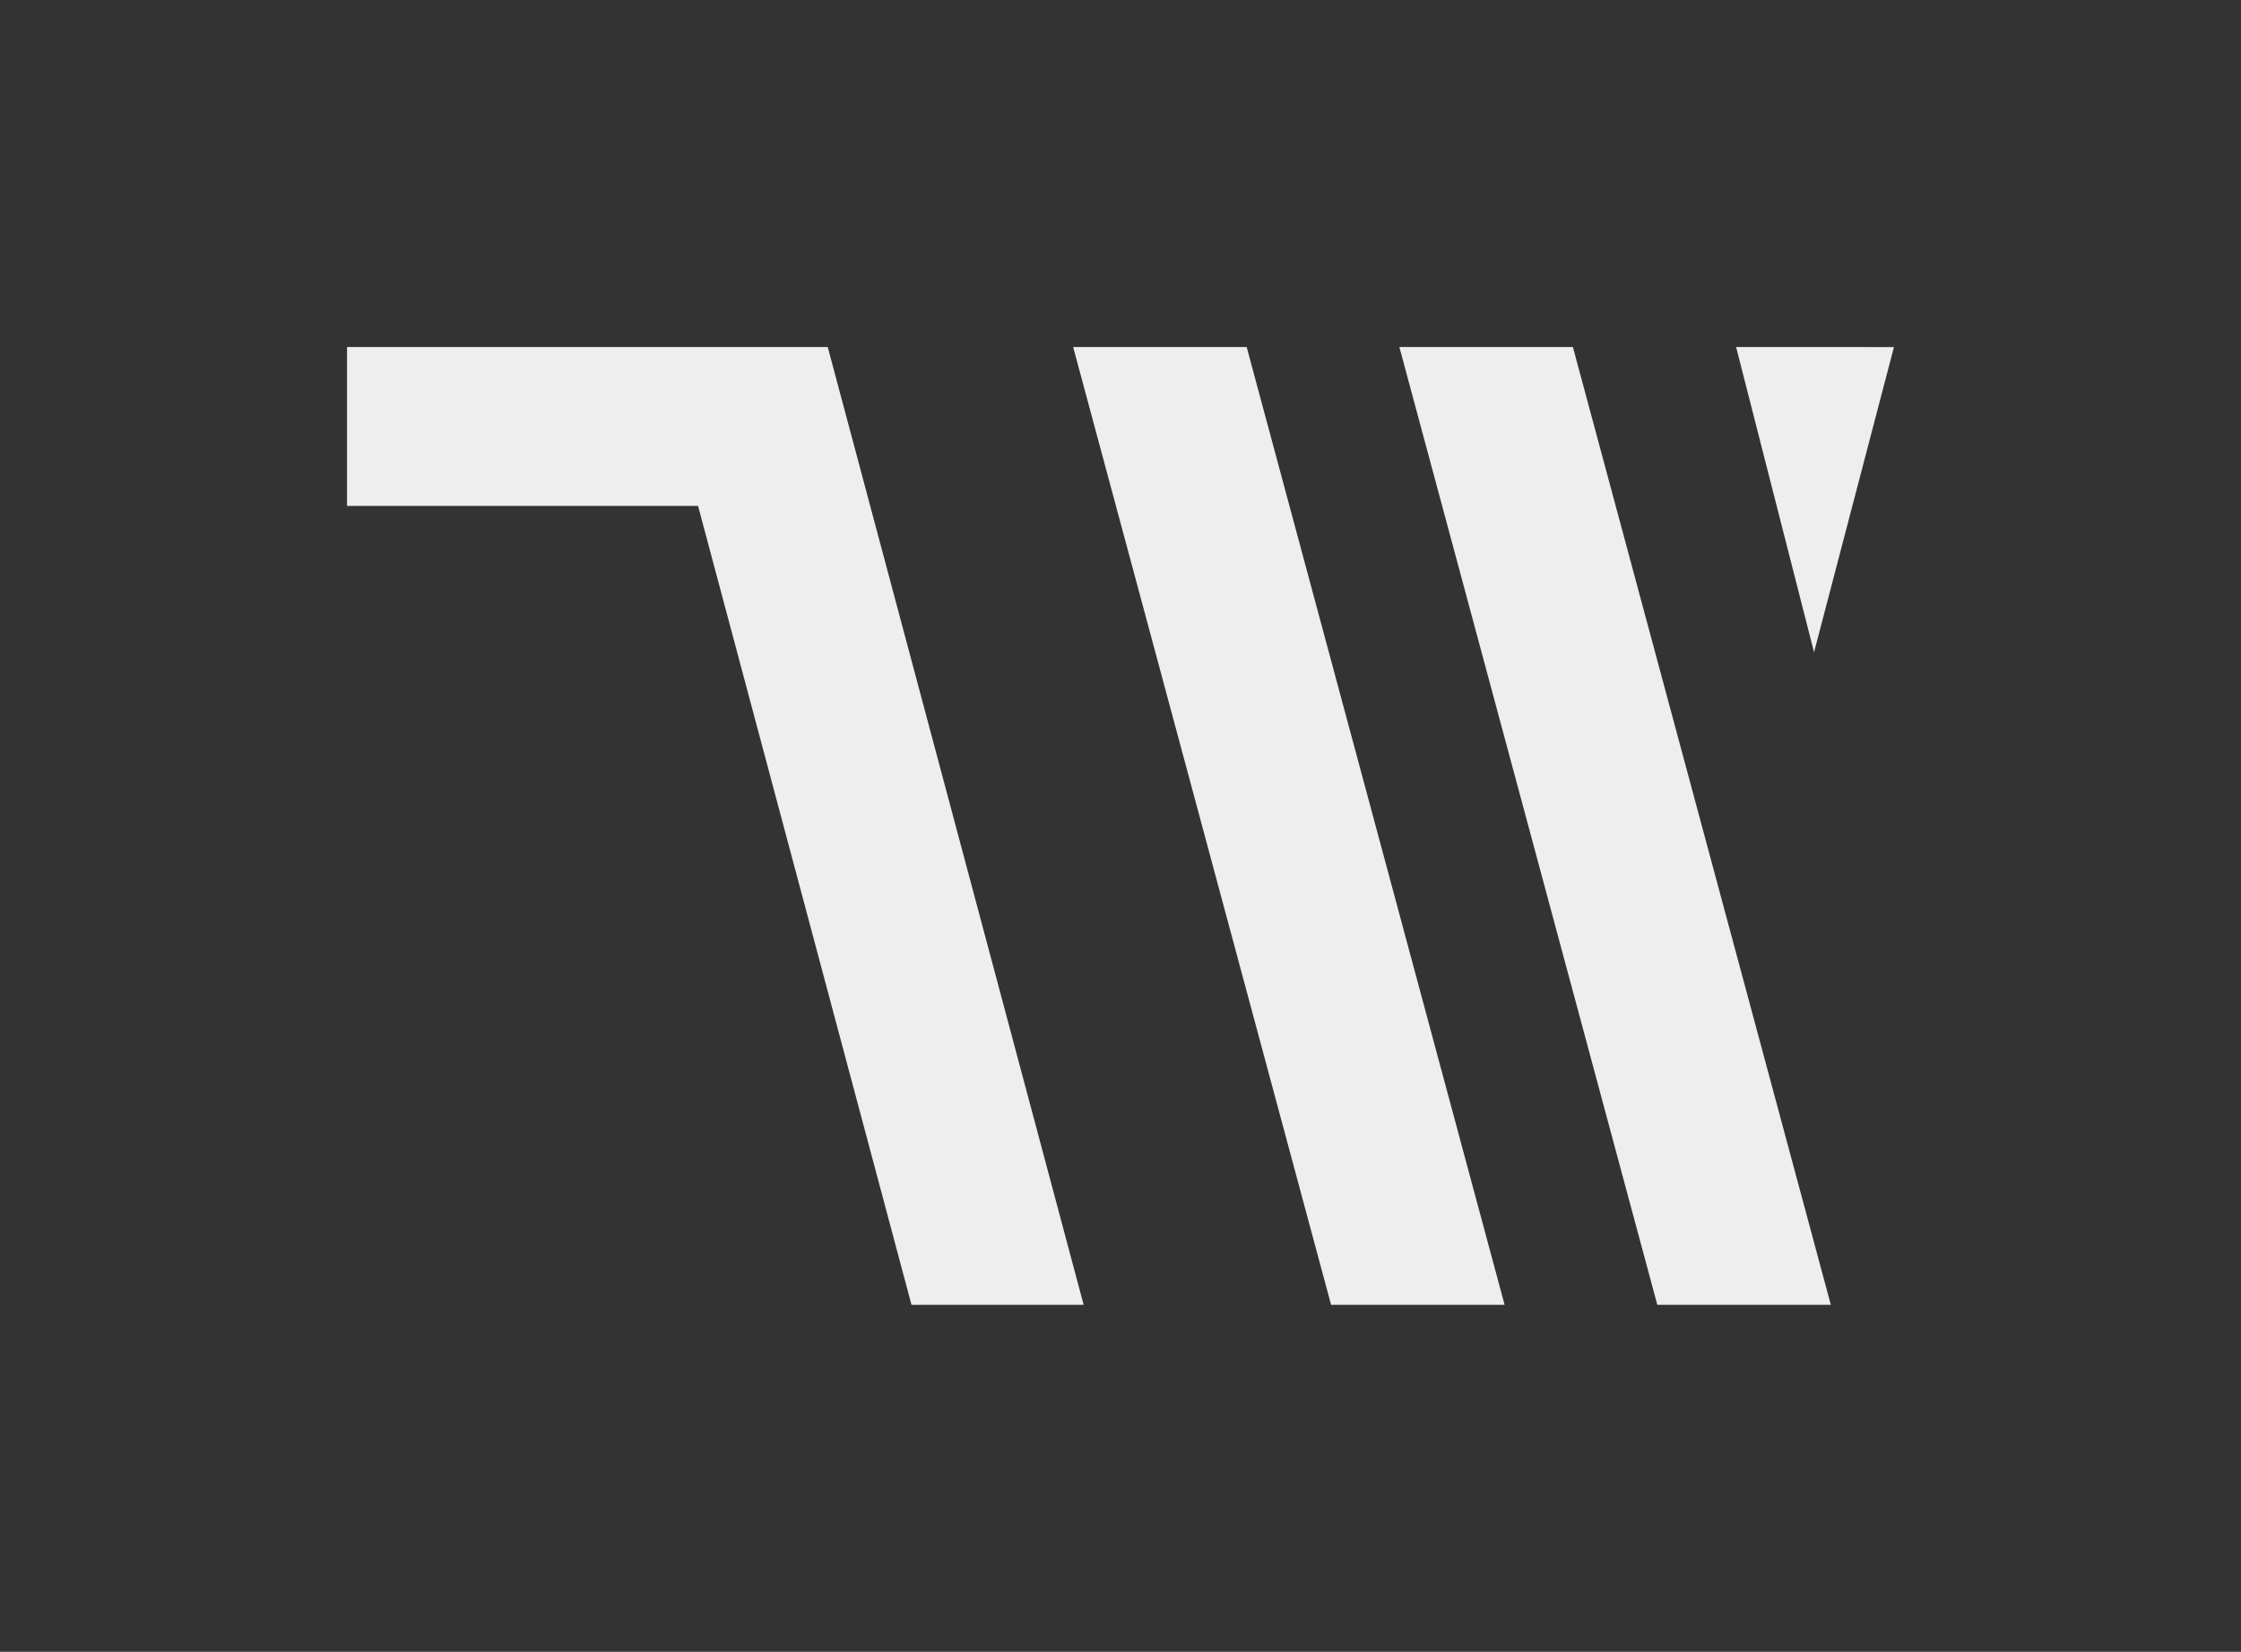 <?xml version="1.0" encoding="UTF-8"?>
<svg id="Layer_1" data-name="Layer 1" xmlns="http://www.w3.org/2000/svg" viewBox="0 0 1000 737.12">
  <rect x="0" y="0" width="1000" height="737.12" fill="#333333" stroke="none"/>
  <defs>
    <style>
      .cls-1 {
        fill: none;
      }

      .cls-2 {
        fill: #eee;
        fill-rule: evenodd;
      }
    </style>
  </defs>
  <path class="cls-2" d="M369.37,154.86h-214.51v70.9h156.63l95.25,356.51h76.82l-114.2-427.41ZM556.3,154.86h-77.43l115.1,427.41h77.43l-115.1-427.41ZM845.14,154.87l-70.44-.02,34.78,136.21,35.66-136.19ZM624.44,154.86h77.43l115.1,427.41h-77.43l-115.1-427.41Z"/>
  <rect class="cls-1" width="1000" height="737.12"/>
</svg>